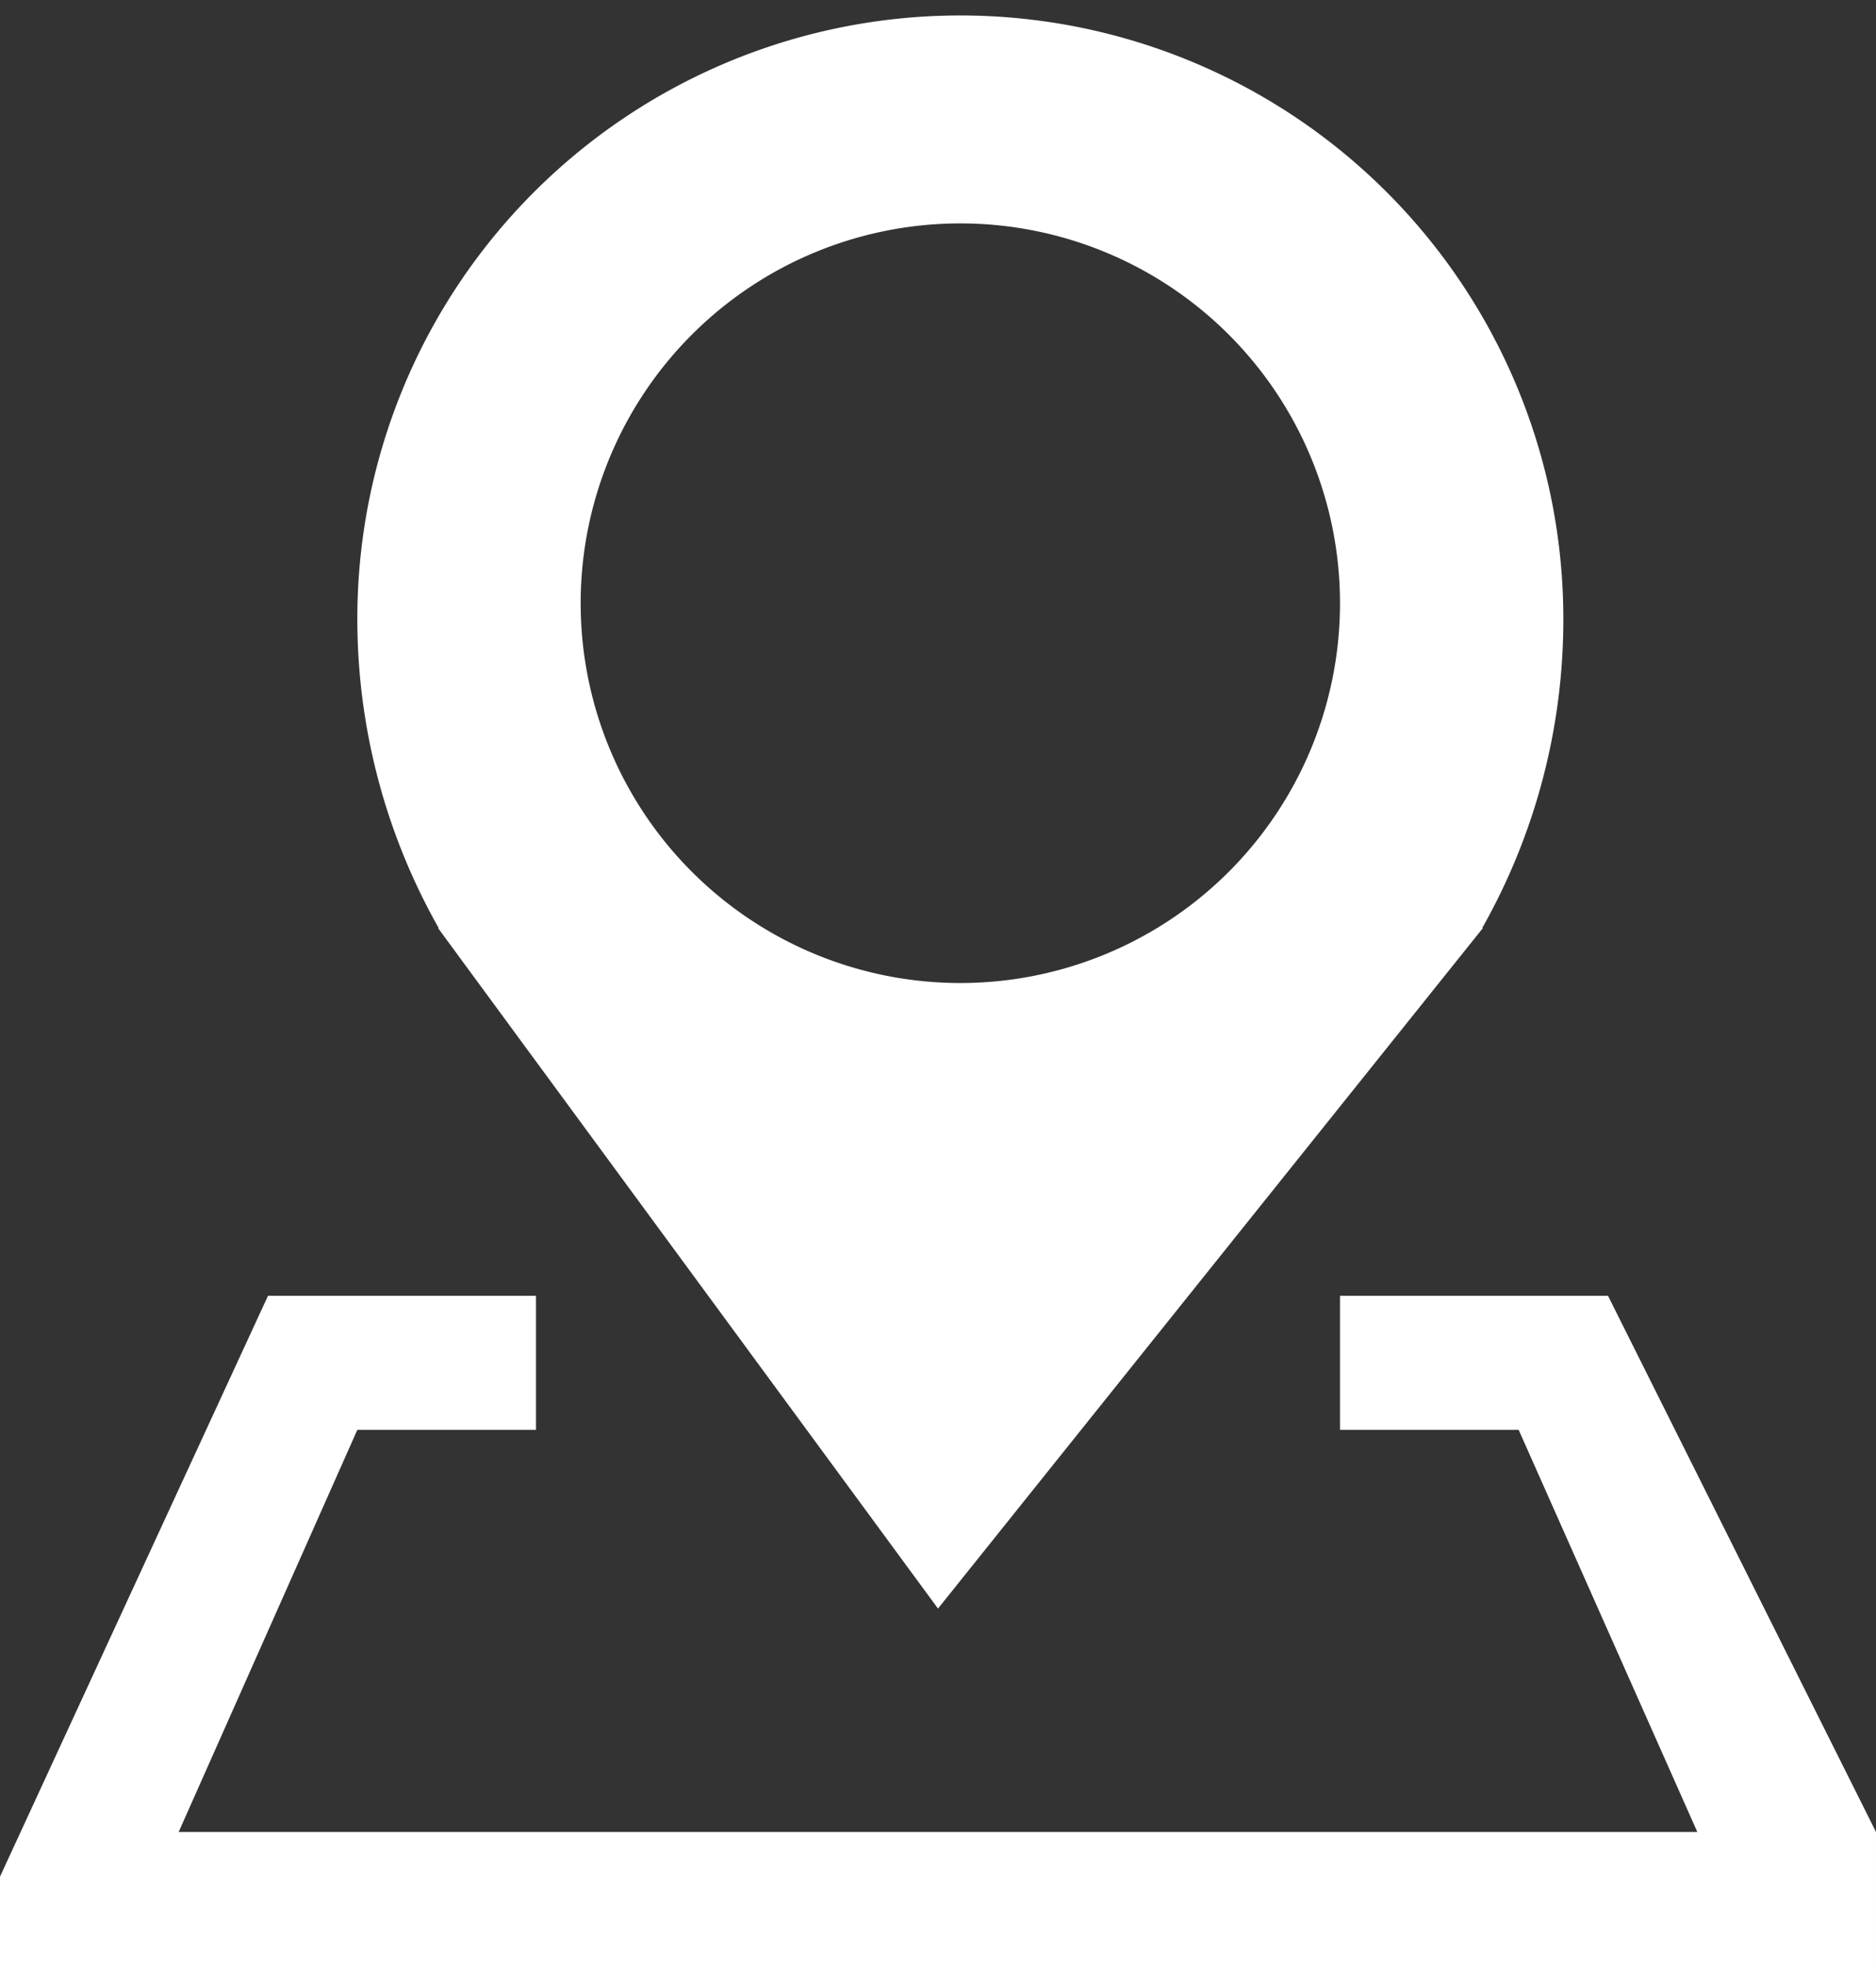 <svg xmlns="http://www.w3.org/2000/svg" width="42" height="44" viewBox="0 0 42 44">
  <rect x="0" y="0" width="42" height="44" fill="#333333" stroke="none"/>
<defs>
    <style>
      .cls-1 {
        fill: #fff;
        fill-rule: evenodd;
      }
    </style>
  </defs>
  <path id="形状_2" data-name="形状 2" class="cls-1" d="M647,69.846a13.5,13.5,0,1,0-27,0,14.049,14.049,0,0,0,1.821,6.923h-0.015L633,92l12.2-15.231h-0.016A14.015,14.015,0,0,0,647,69.846M633.5,78a8.5,8.5,0,1,1,8.5-8.5,8.5,8.5,0,0,1-8.5,8.5M624,85h-6l-6,13v2h42V97l-6-12h-6v3h4l4,9H616l4-9h4V85Z" transform="translate(-612 -56)"/>
</svg>
